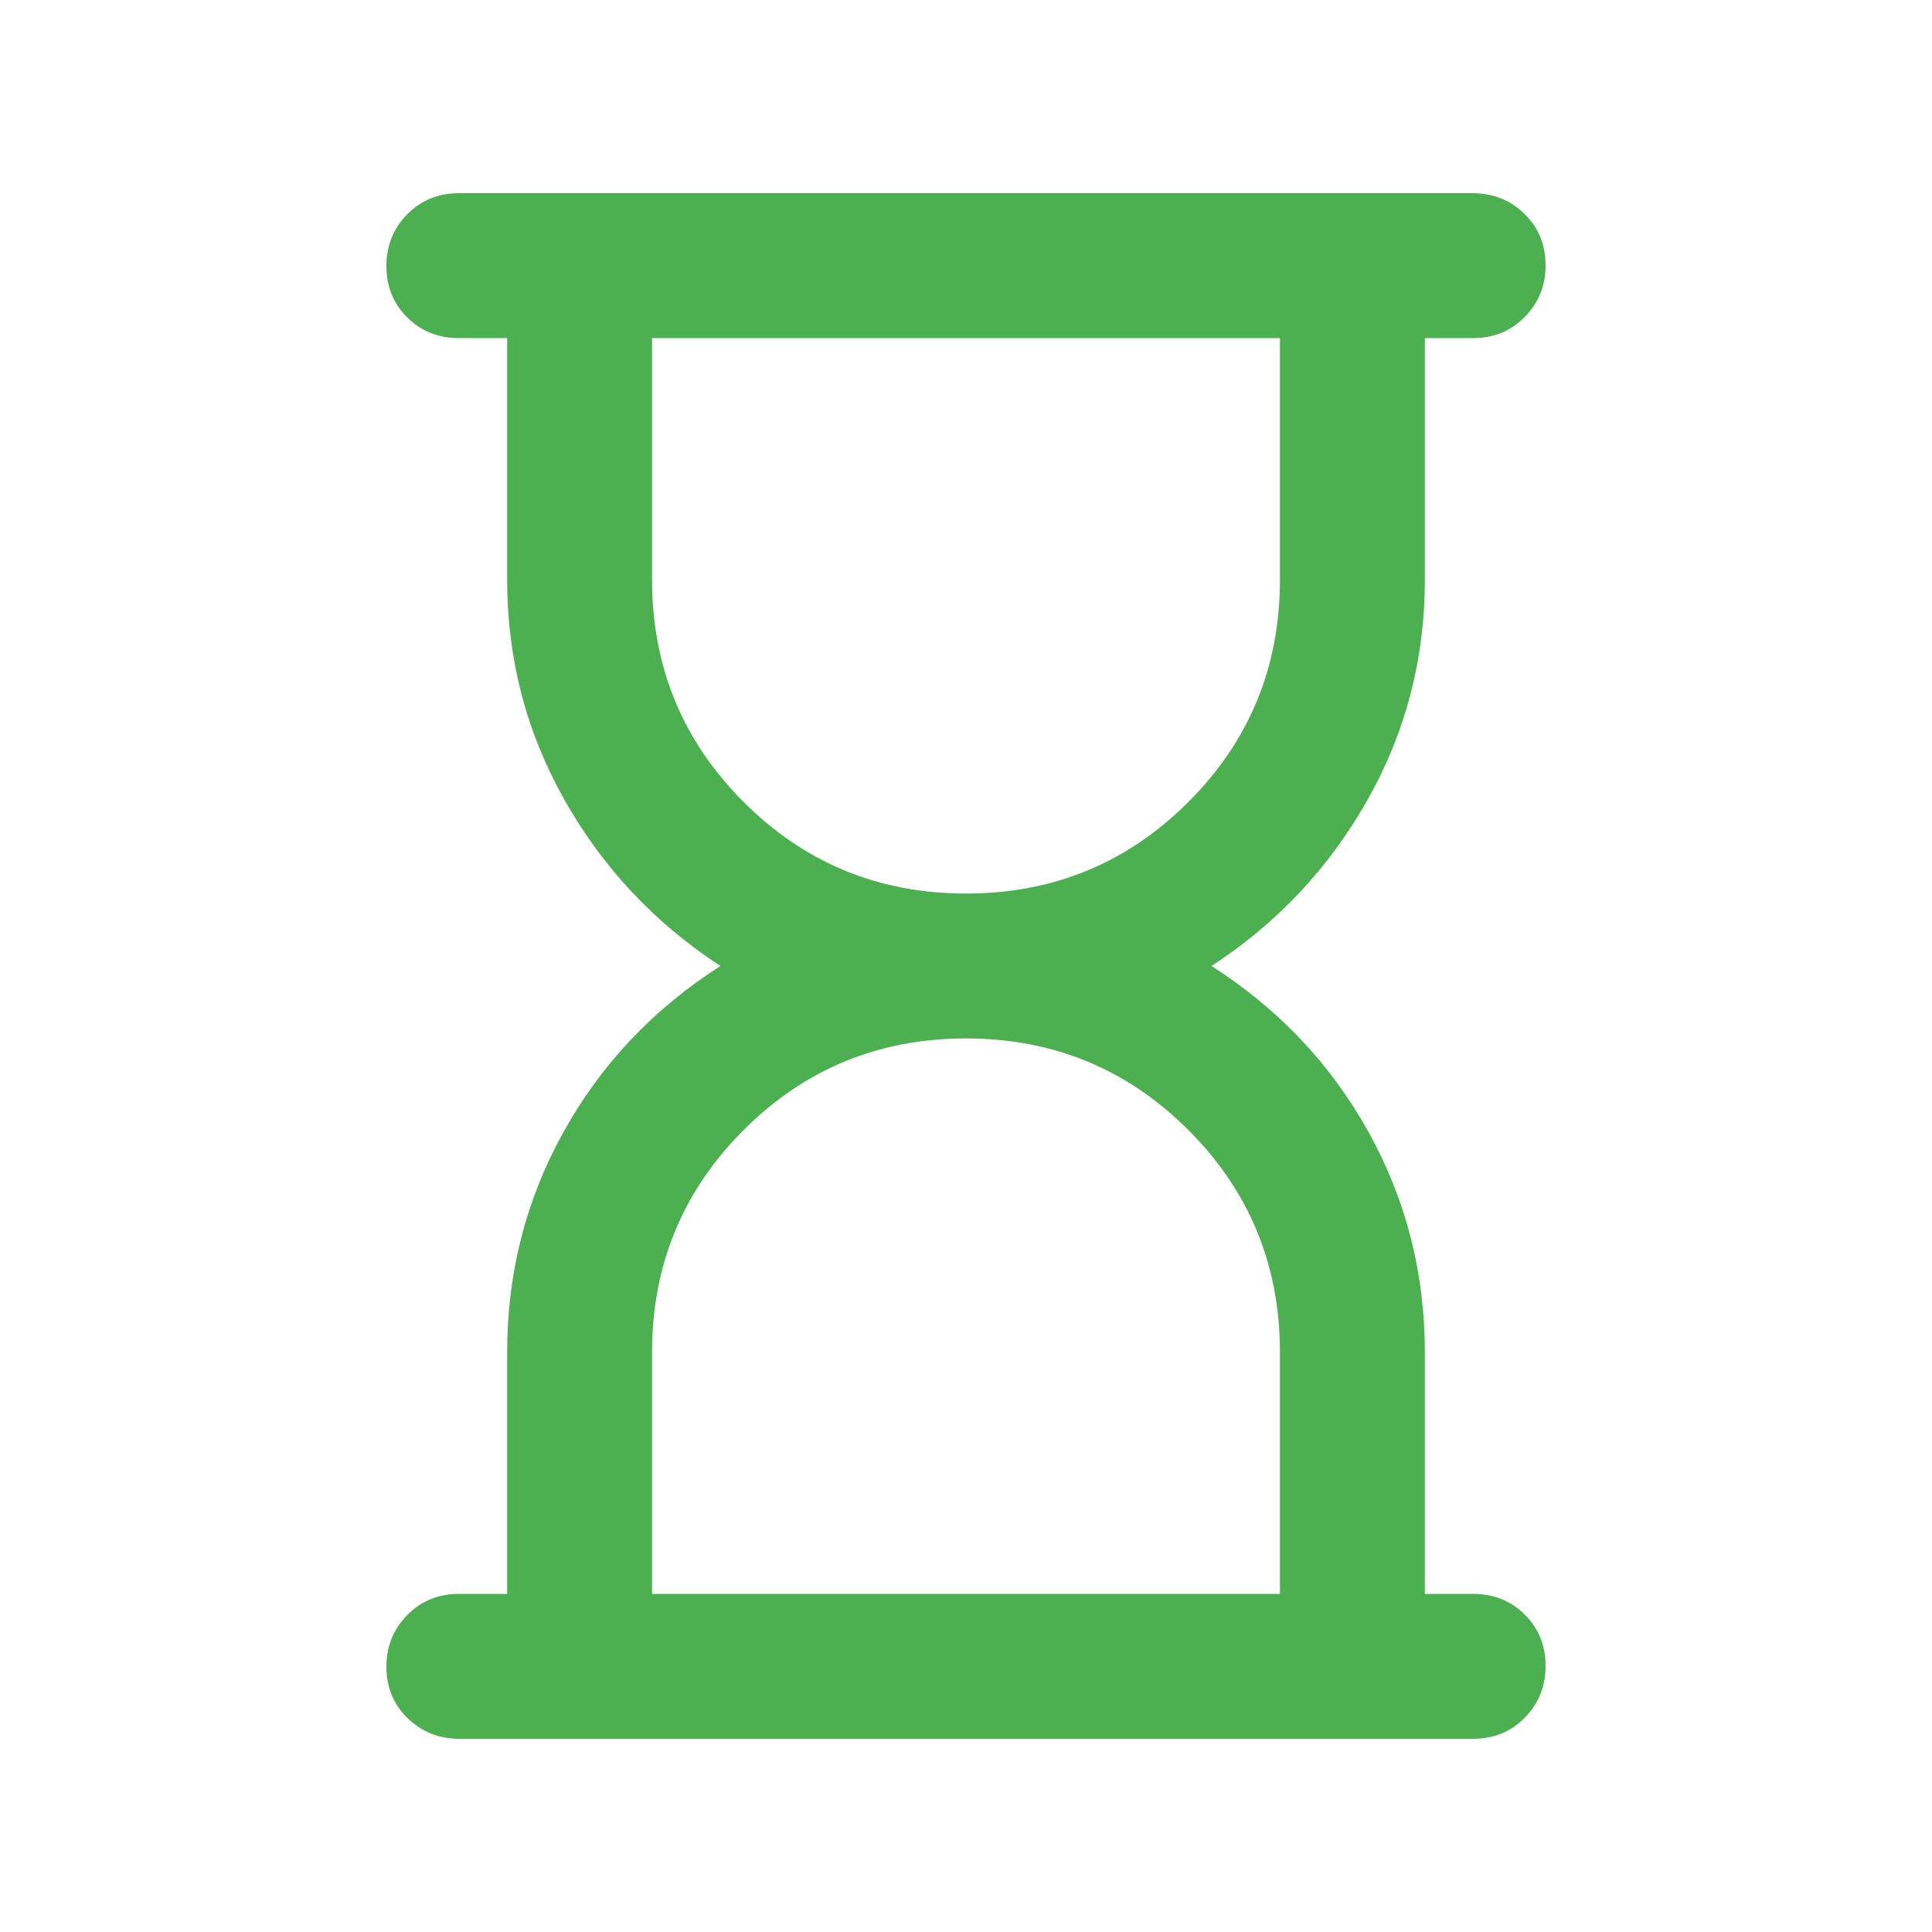 <svg width="20" height="20" viewBox="0 0 20 20" fill="none" xmlns="http://www.w3.org/2000/svg">
<path d="M6.75 16.5H13.25V14C13.25 13.097 12.934 12.33 12.302 11.698C11.67 11.066 10.903 10.75 10 10.75C9.097 10.75 8.33 11.066 7.698 11.698C7.066 12.33 6.75 13.097 6.75 14V16.5ZM10 9.25C10.903 9.25 11.67 8.934 12.302 8.302C12.934 7.67 13.25 6.903 13.25 6V3.5H6.75V6C6.75 6.903 7.066 7.67 7.698 8.302C8.33 8.934 9.097 9.25 10 9.25ZM4.756 18C4.544 18 4.365 17.928 4.219 17.786C4.073 17.643 4 17.466 4 17.254C4 17.043 4.072 16.865 4.216 16.719C4.359 16.573 4.537 16.5 4.75 16.5H5.25V14C5.25 13.181 5.444 12.42 5.833 11.719C6.222 11.017 6.764 10.444 7.458 10C6.778 9.556 6.24 8.983 5.844 8.281C5.448 7.58 5.25 6.819 5.25 6V3.5H4.75C4.537 3.5 4.359 3.429 4.216 3.286C4.072 3.143 4 2.966 4 2.754C4 2.543 4.072 2.365 4.215 2.219C4.359 2.073 4.537 2 4.75 2H15.244C15.456 2 15.635 2.071 15.781 2.214C15.927 2.357 16 2.534 16 2.746C16 2.957 15.928 3.135 15.784 3.281C15.641 3.427 15.463 3.5 15.25 3.5H14.75V6C14.75 6.819 14.552 7.58 14.156 8.281C13.76 8.983 13.222 9.556 12.542 10C13.236 10.444 13.778 11.017 14.167 11.719C14.556 12.42 14.75 13.181 14.75 14V16.5H15.25C15.463 16.5 15.641 16.572 15.784 16.714C15.928 16.857 16 17.034 16 17.246C16 17.457 15.928 17.635 15.785 17.781C15.641 17.927 15.463 18 15.25 18H4.756Z" fill="#4CAF50"/>
</svg>
